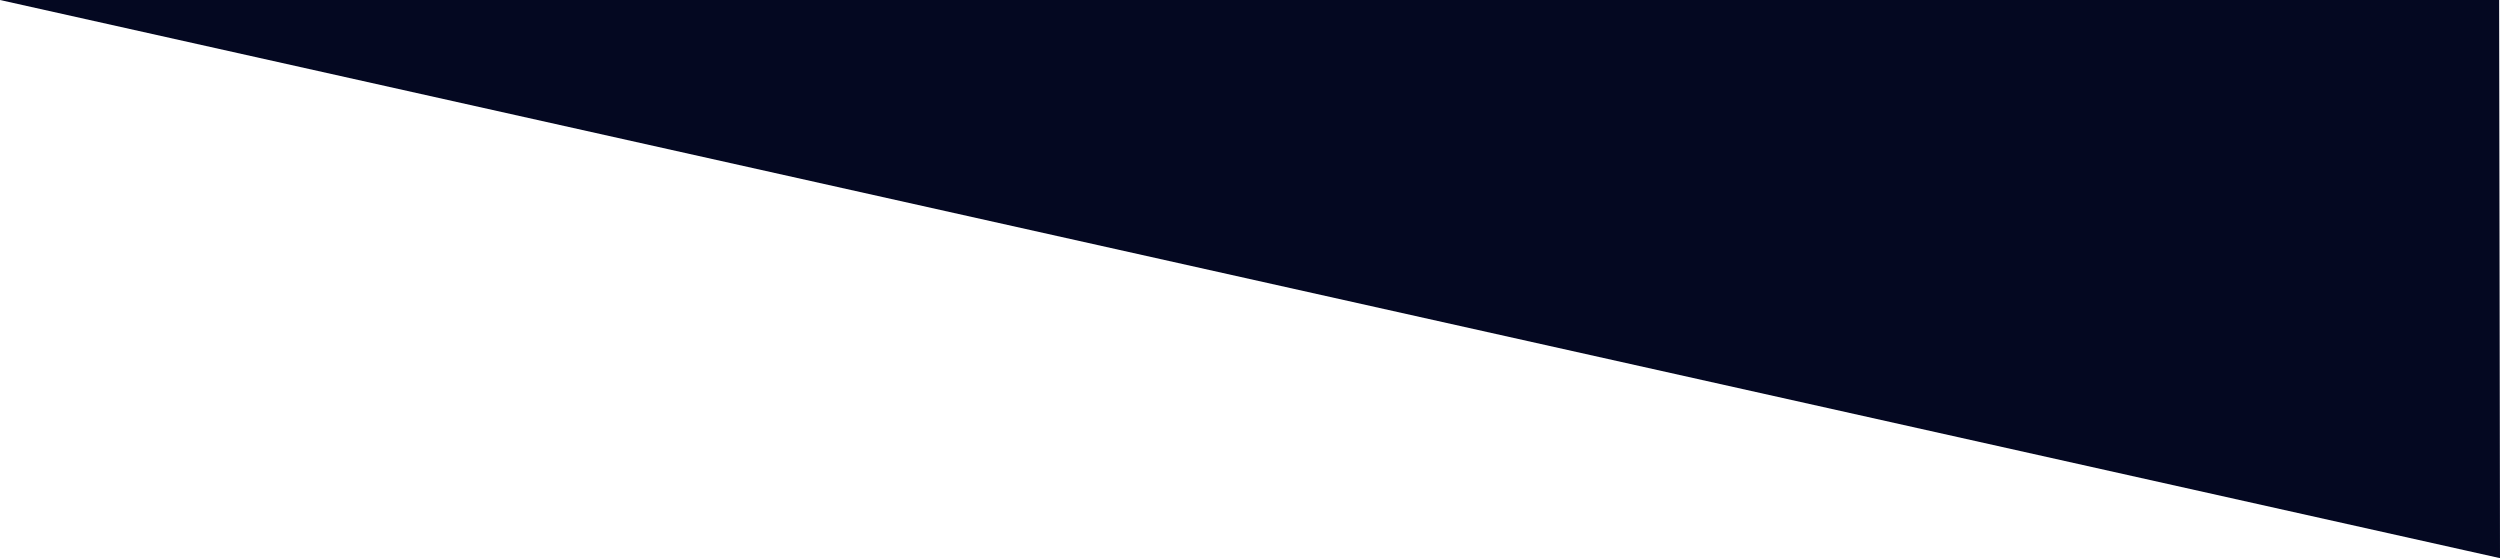 <?xml version="1.0" encoding="utf-8"?>
<!-- Generator: Adobe Illustrator 17.0.0, SVG Export Plug-In . SVG Version: 6.00 Build 0)  -->
<!DOCTYPE svg PUBLIC "-//W3C//DTD SVG 1.1//EN" "http://www.w3.org/Graphics/SVG/1.1/DTD/svg11.dtd">
<svg version="1.1" id="Layer_1" xmlns="http://www.w3.org/2000/svg" xmlns:xlink="http://www.w3.org/1999/xlink" x="0px" y="0px"
	 width="207.035px" height="46.222px" viewBox="0 0 207.035 46.222" enable-background="new 0 0 207.035 46.222"
	 xml:space="preserve">
<g>
	<g>
		<defs>
			<rect id="SVGID_1_" x="0" y="0" width="207.034" height="46.222"/>
		</defs>
		<clipPath id="SVGID_2_">
			<use xlink:href="#SVGID_1_"  overflow="visible"/>
		</clipPath>
		<polygon clip-path="url(#SVGID_2_)" fill="#040821" points="206.963,0 0,0 207.035,46.222 		"/>
	</g>
</g>
</svg>
